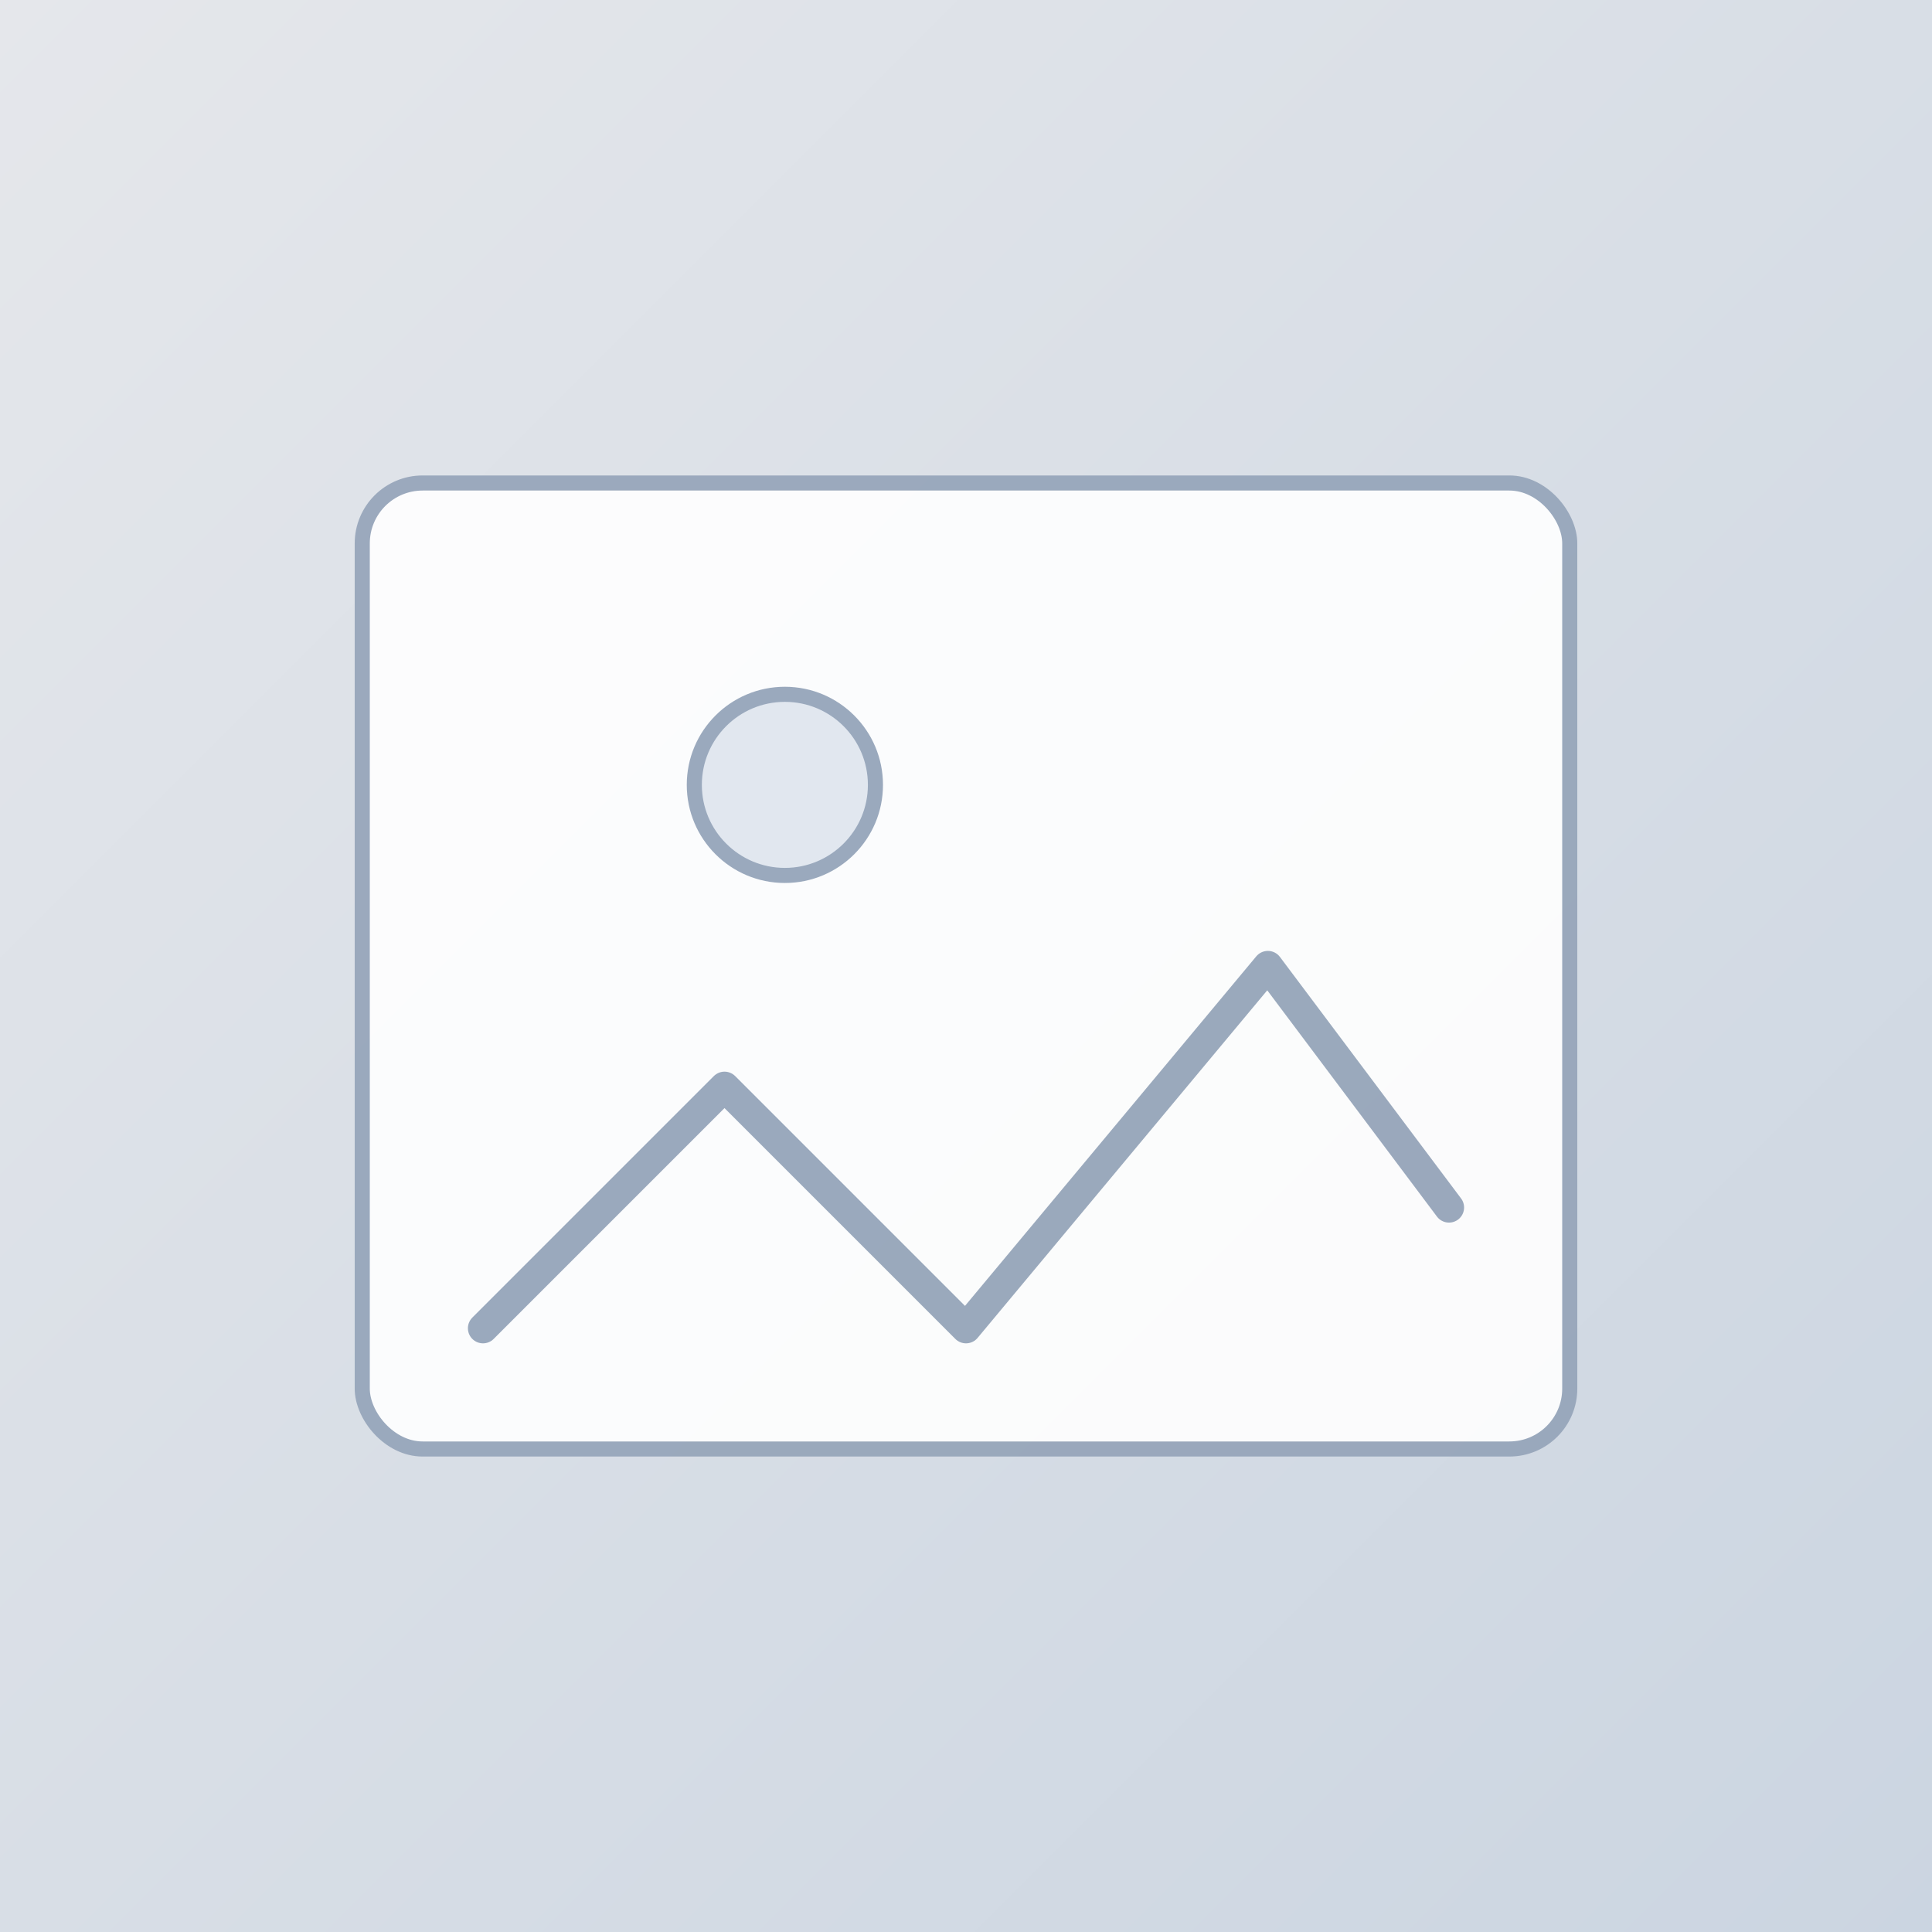 <?xml version="1.0" encoding="UTF-8"?>
<svg width="512" height="512" viewBox="0 0 512 512" fill="none" xmlns="http://www.w3.org/2000/svg">
  <rect x="0" y="0" width="512" height="512" fill="#333333" stroke="none"/>
  <defs>
    <linearGradient id="g" x1="0" y1="0" x2="1" y2="1">
      <stop offset="0%" stop-color="#e5e7eb"/>
      <stop offset="100%" stop-color="#cbd5e1"/>
    </linearGradient>
  </defs>
  <rect width="512" height="512" fill="url(#g)"/>
  <g opacity="0.9">
    <rect x="96" y="128" width="320" height="256" rx="16" fill="#ffffff" stroke="#94a3b8" stroke-width="4"/>
    <path d="M128 352l64-64 64 64 80-96 48 64" fill="none" stroke="#94a3b8" stroke-width="8" stroke-linecap="round" stroke-linejoin="round"/>
    <circle cx="208" cy="208" r="24" fill="#e2e8f0" stroke="#94a3b8" stroke-width="4"/>
  </g>
</svg>
